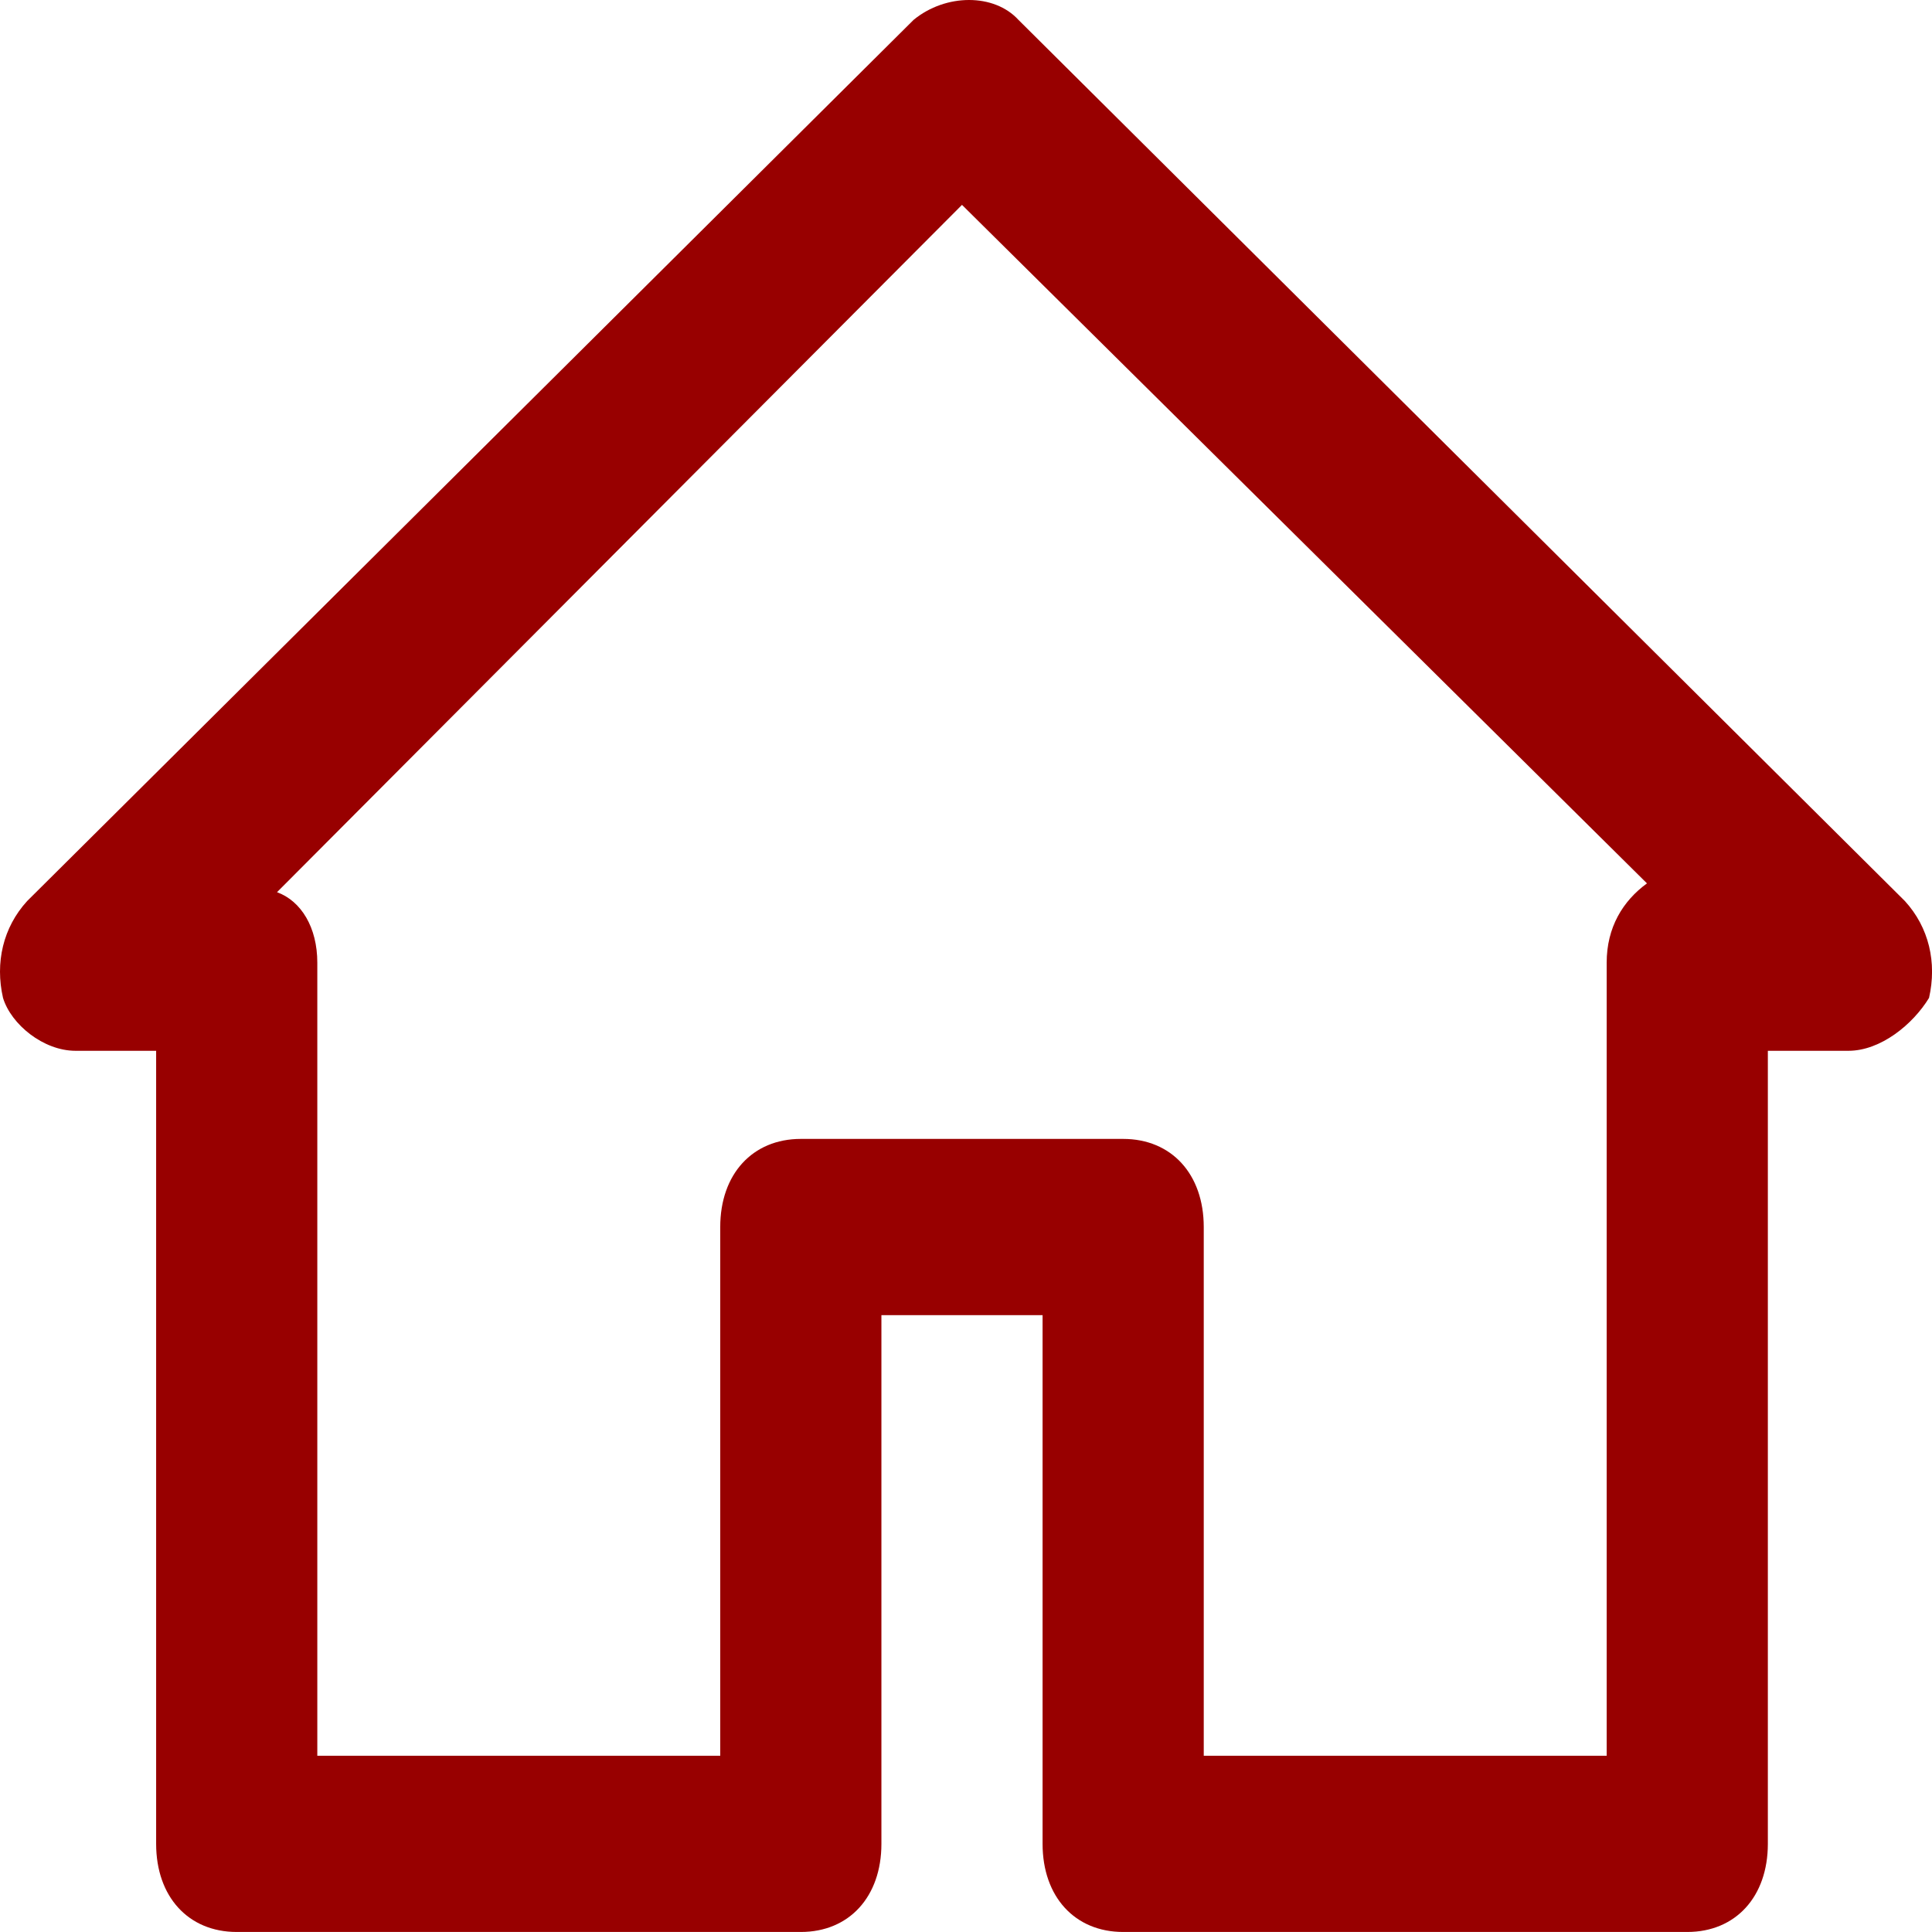 <?xml version="1.0" encoding="utf-8"?>
<svg viewBox="0 0 512 512" width="512" height="512" xmlns="http://www.w3.org/2000/svg" xmlns:bx="https://boxy-svg.com">
  <g id="home" transform="matrix(21.356, 0, 0, 23.352, -44.046, -71.808)" bx:origin="-0.001857 -0.007551">
    <path id="XMLID_21_" class="st1" d="M23,25h-7c-0.6,0-1-0.4-1-1v-6h-2v6c0,0.6-0.4,1-1,1H5c-0.6,0-1-0.4-1-1v-9H3 c-0.4,0-0.8-0.3-0.9-0.6c-0.1-0.4,0-0.8,0.3-1.1l11-10c0.4-0.3,1-0.3,1.3,0l11,10c0.3,0.3,0.4,0.7,0.3,1.1c-0.2,0.3-0.6,0.6-1,0.6 h-1v9C24,24.6,23.6,25,23,25z M17,23h5v-9c0-0.4,0.2-0.7,0.5-0.9L14,5.4l-8.5,7.8C5.8,13.3,6,13.6,6,14v9h5v-6c0-0.6,0.4-1,1-1h4 c0.6,0,1,0.4,1,1V23z" style="fill: rgb(152, 0, 0);"/>
  </g>
</svg>